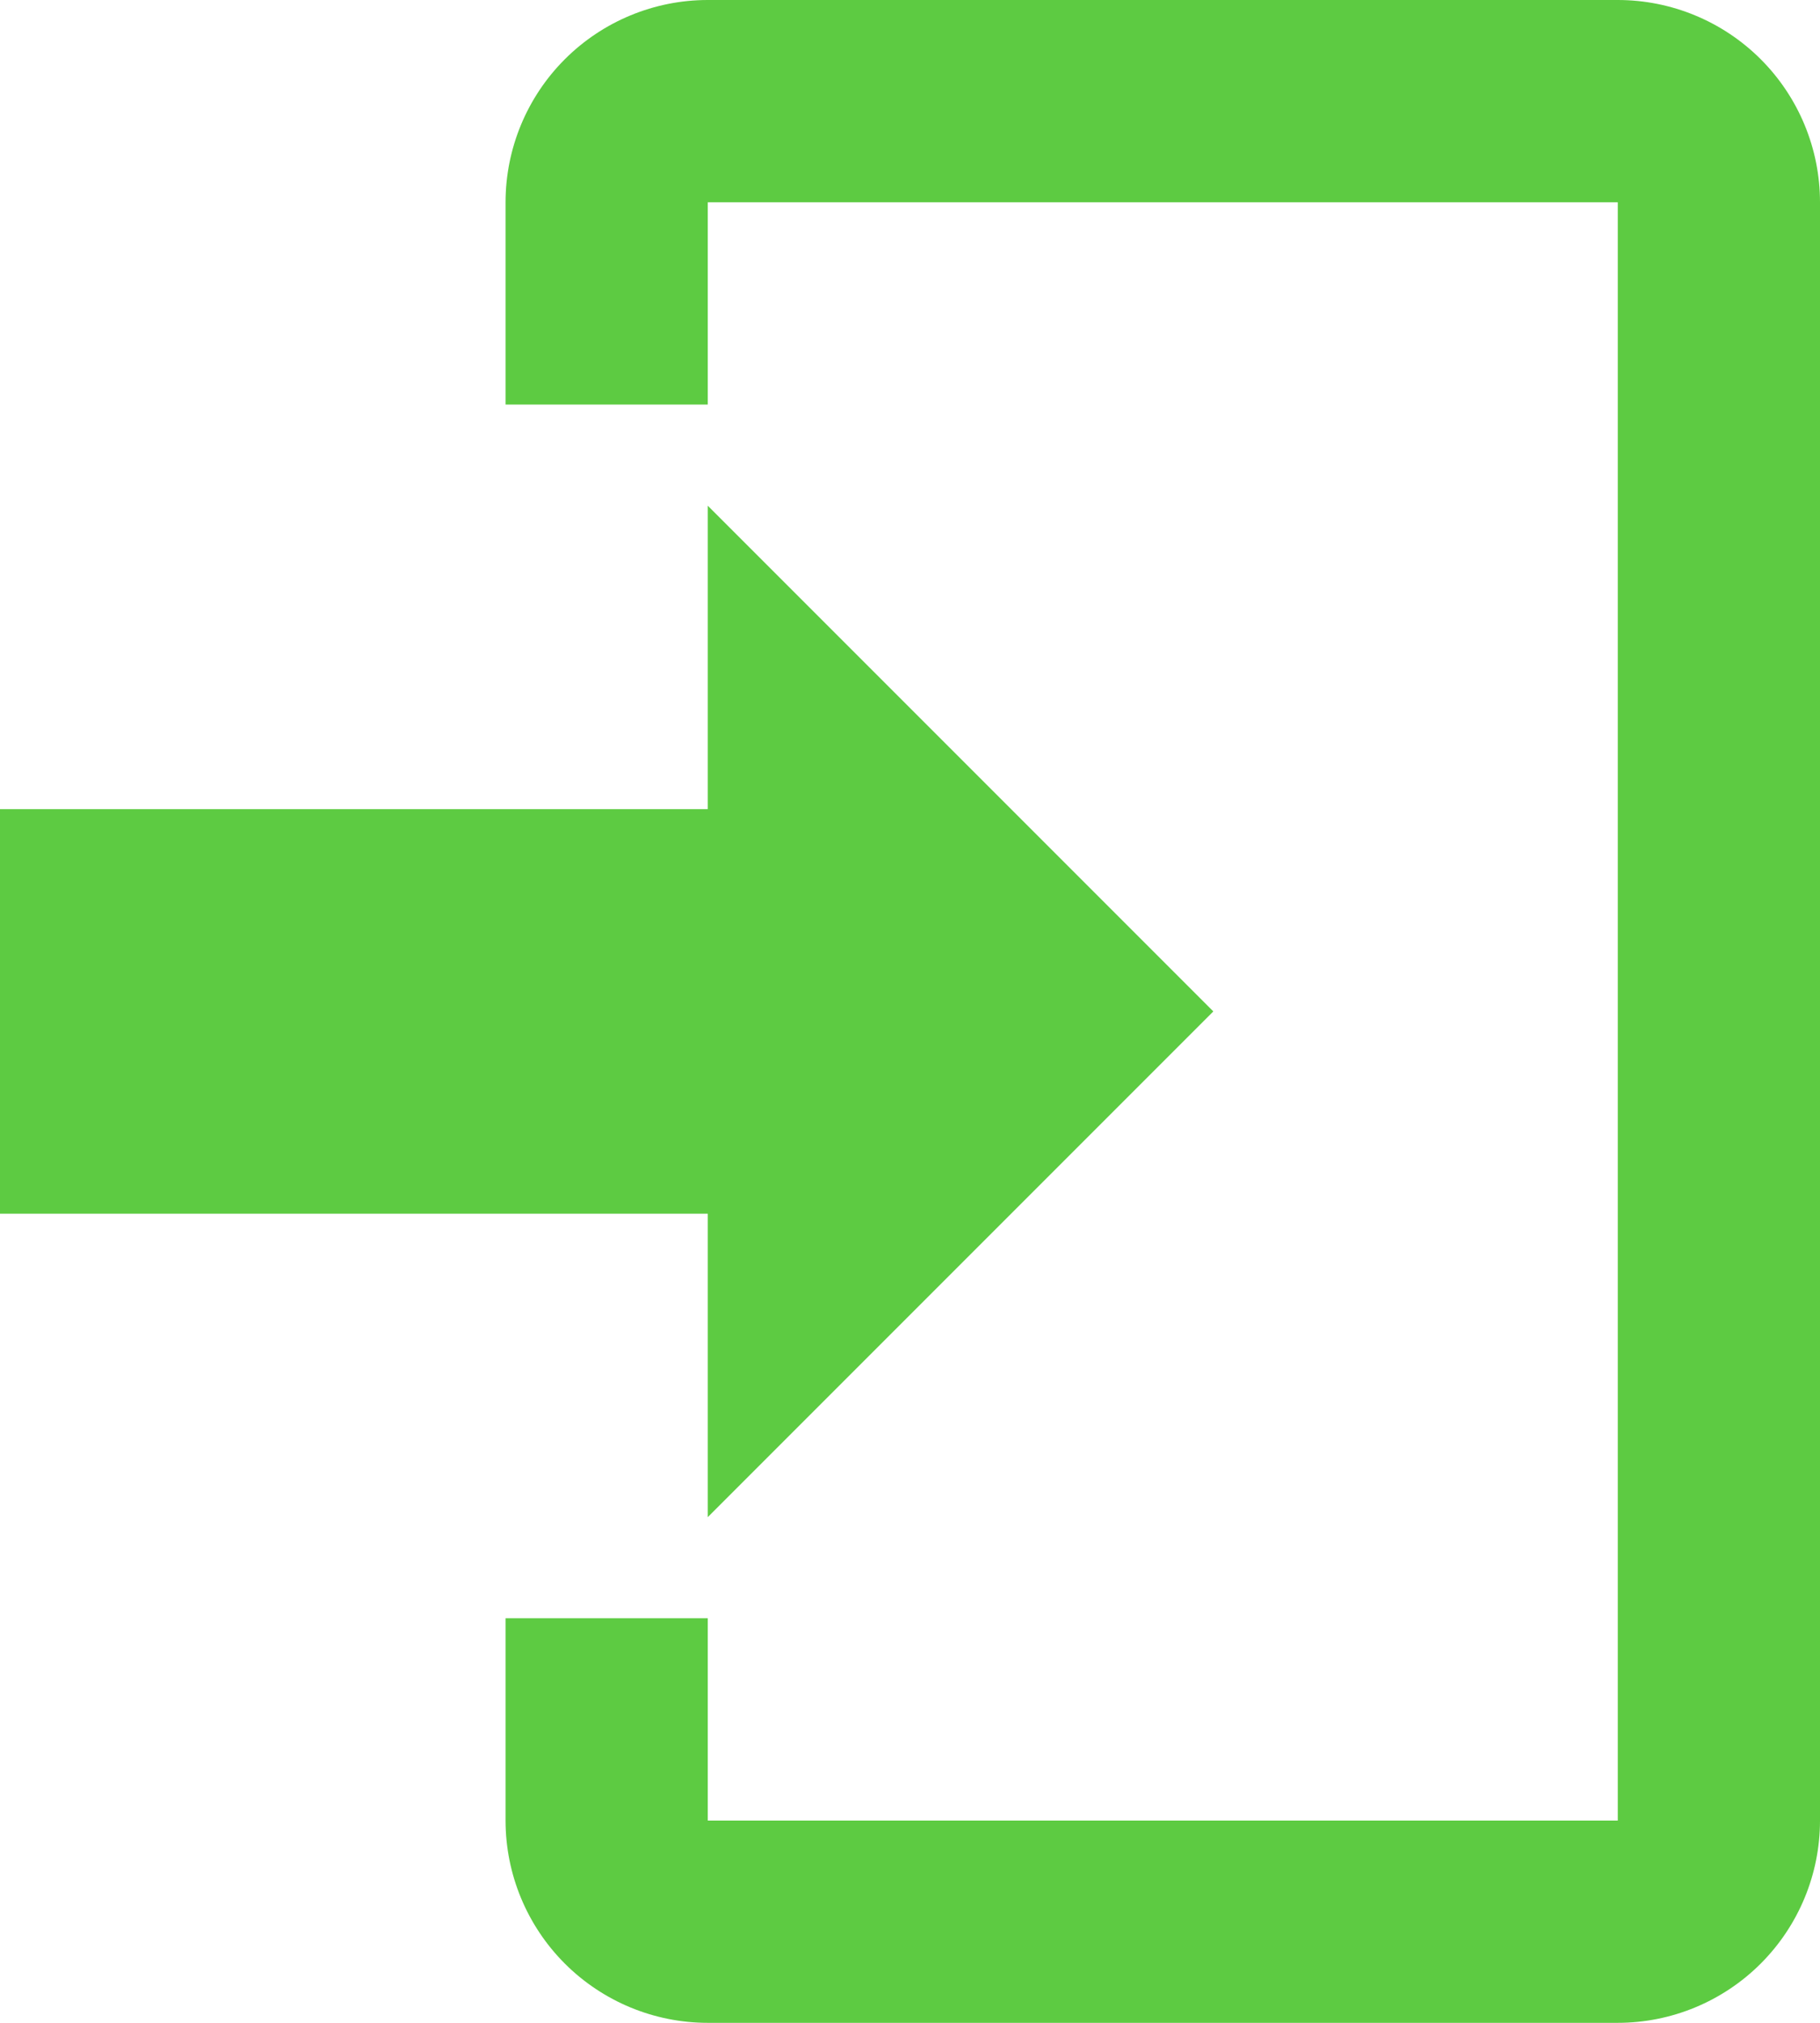 <svg width="18" height="20" viewBox="0 0 18 20" fill="none" xmlns="http://www.w3.org/2000/svg">
<path d="M7 15V12H0V8H7V5L12 10L7 15ZM7 0H16C16.53 0 17.039 0.211 17.414 0.586C17.789 0.961 18 1.47 18 2V18C18 18.53 17.789 19.039 17.414 19.414C17.039 19.789 16.53 20 16 20H7C6.47 20 5.961 19.789 5.586 19.414C5.211 19.039 5 18.53 5 18V16H7V18H16V2H7V4H5V2C5 1.47 5.211 0.961 5.586 0.586C5.961 0.211 6.47 0 7 0Z" fill="#5DCB42"/>
</svg>
